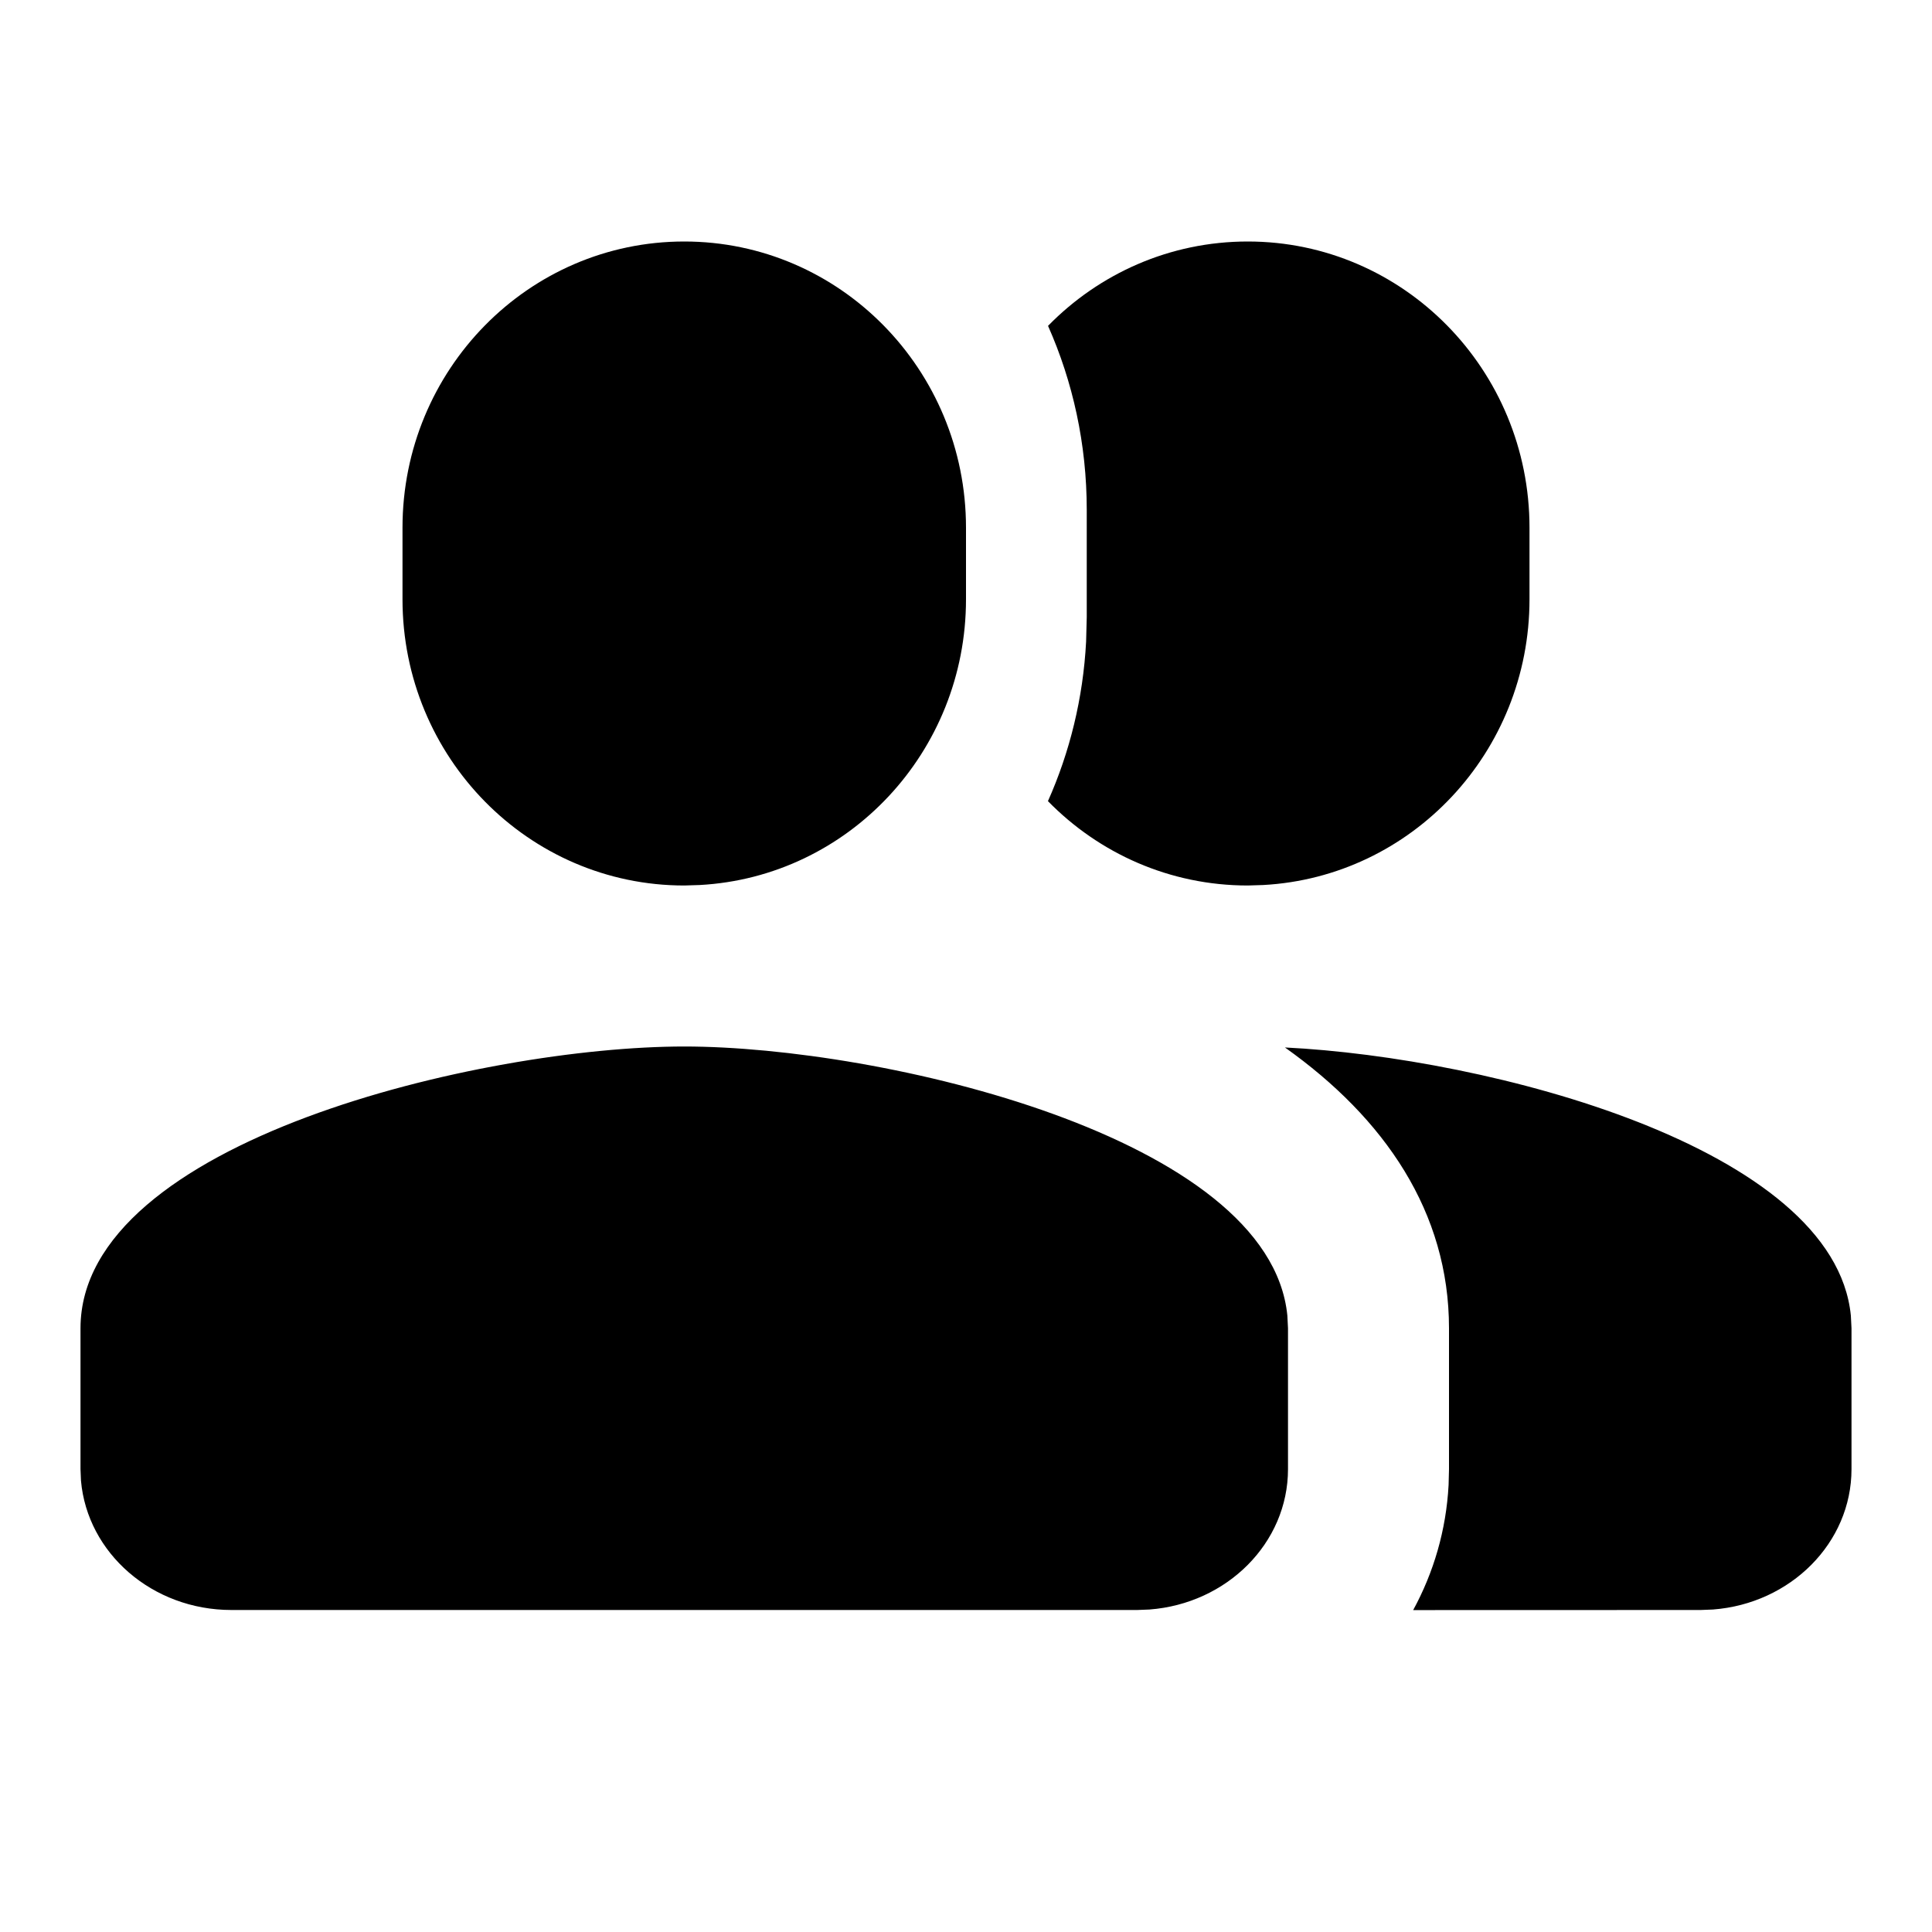 <svg xmlns="http://www.w3.org/2000/svg" width="24" height="24" viewBox="0 0 24 24">
    <path fill-rule="evenodd" d="M15.962 13.012c2.542.125 6.825 1.24 7.03 3.331L23 16.5v1.75c0 .918-.758 1.671-1.721 1.744l-.154.006-3.57.001c.254-.466.41-.992.44-1.555L18 18.25V16.5c0-1.442-.797-2.607-2.038-3.488zM8.5 13c2.446 0 7.274 1.12 7.492 3.343L16 16.5v1.75c0 .918-.758 1.671-1.721 1.744l-.154.006H2.875c-.984 0-1.79-.707-1.869-1.606L1 18.25V16.5C1 14.172 5.997 13 8.5 13zm7-10C17.433 3 19 4.592 19 6.556v.888c0 1.899-1.464 3.45-3.308 3.55L15.5 11c-.97 0-1.848-.4-2.482-1.048.27-.606.437-1.276.474-1.981l.008-.305V6.334c0-.818-.173-1.593-.481-2.286C13.652 3.401 14.53 3 15.5 3zm-7 0C10.433 3 12 4.592 12 6.556v.888c0 1.899-1.464 3.45-3.308 3.55L8.5 11C6.567 11 5 9.408 5 7.444v-.888C5 4.592 6.567 3 8.5 3z"/>
</svg>

